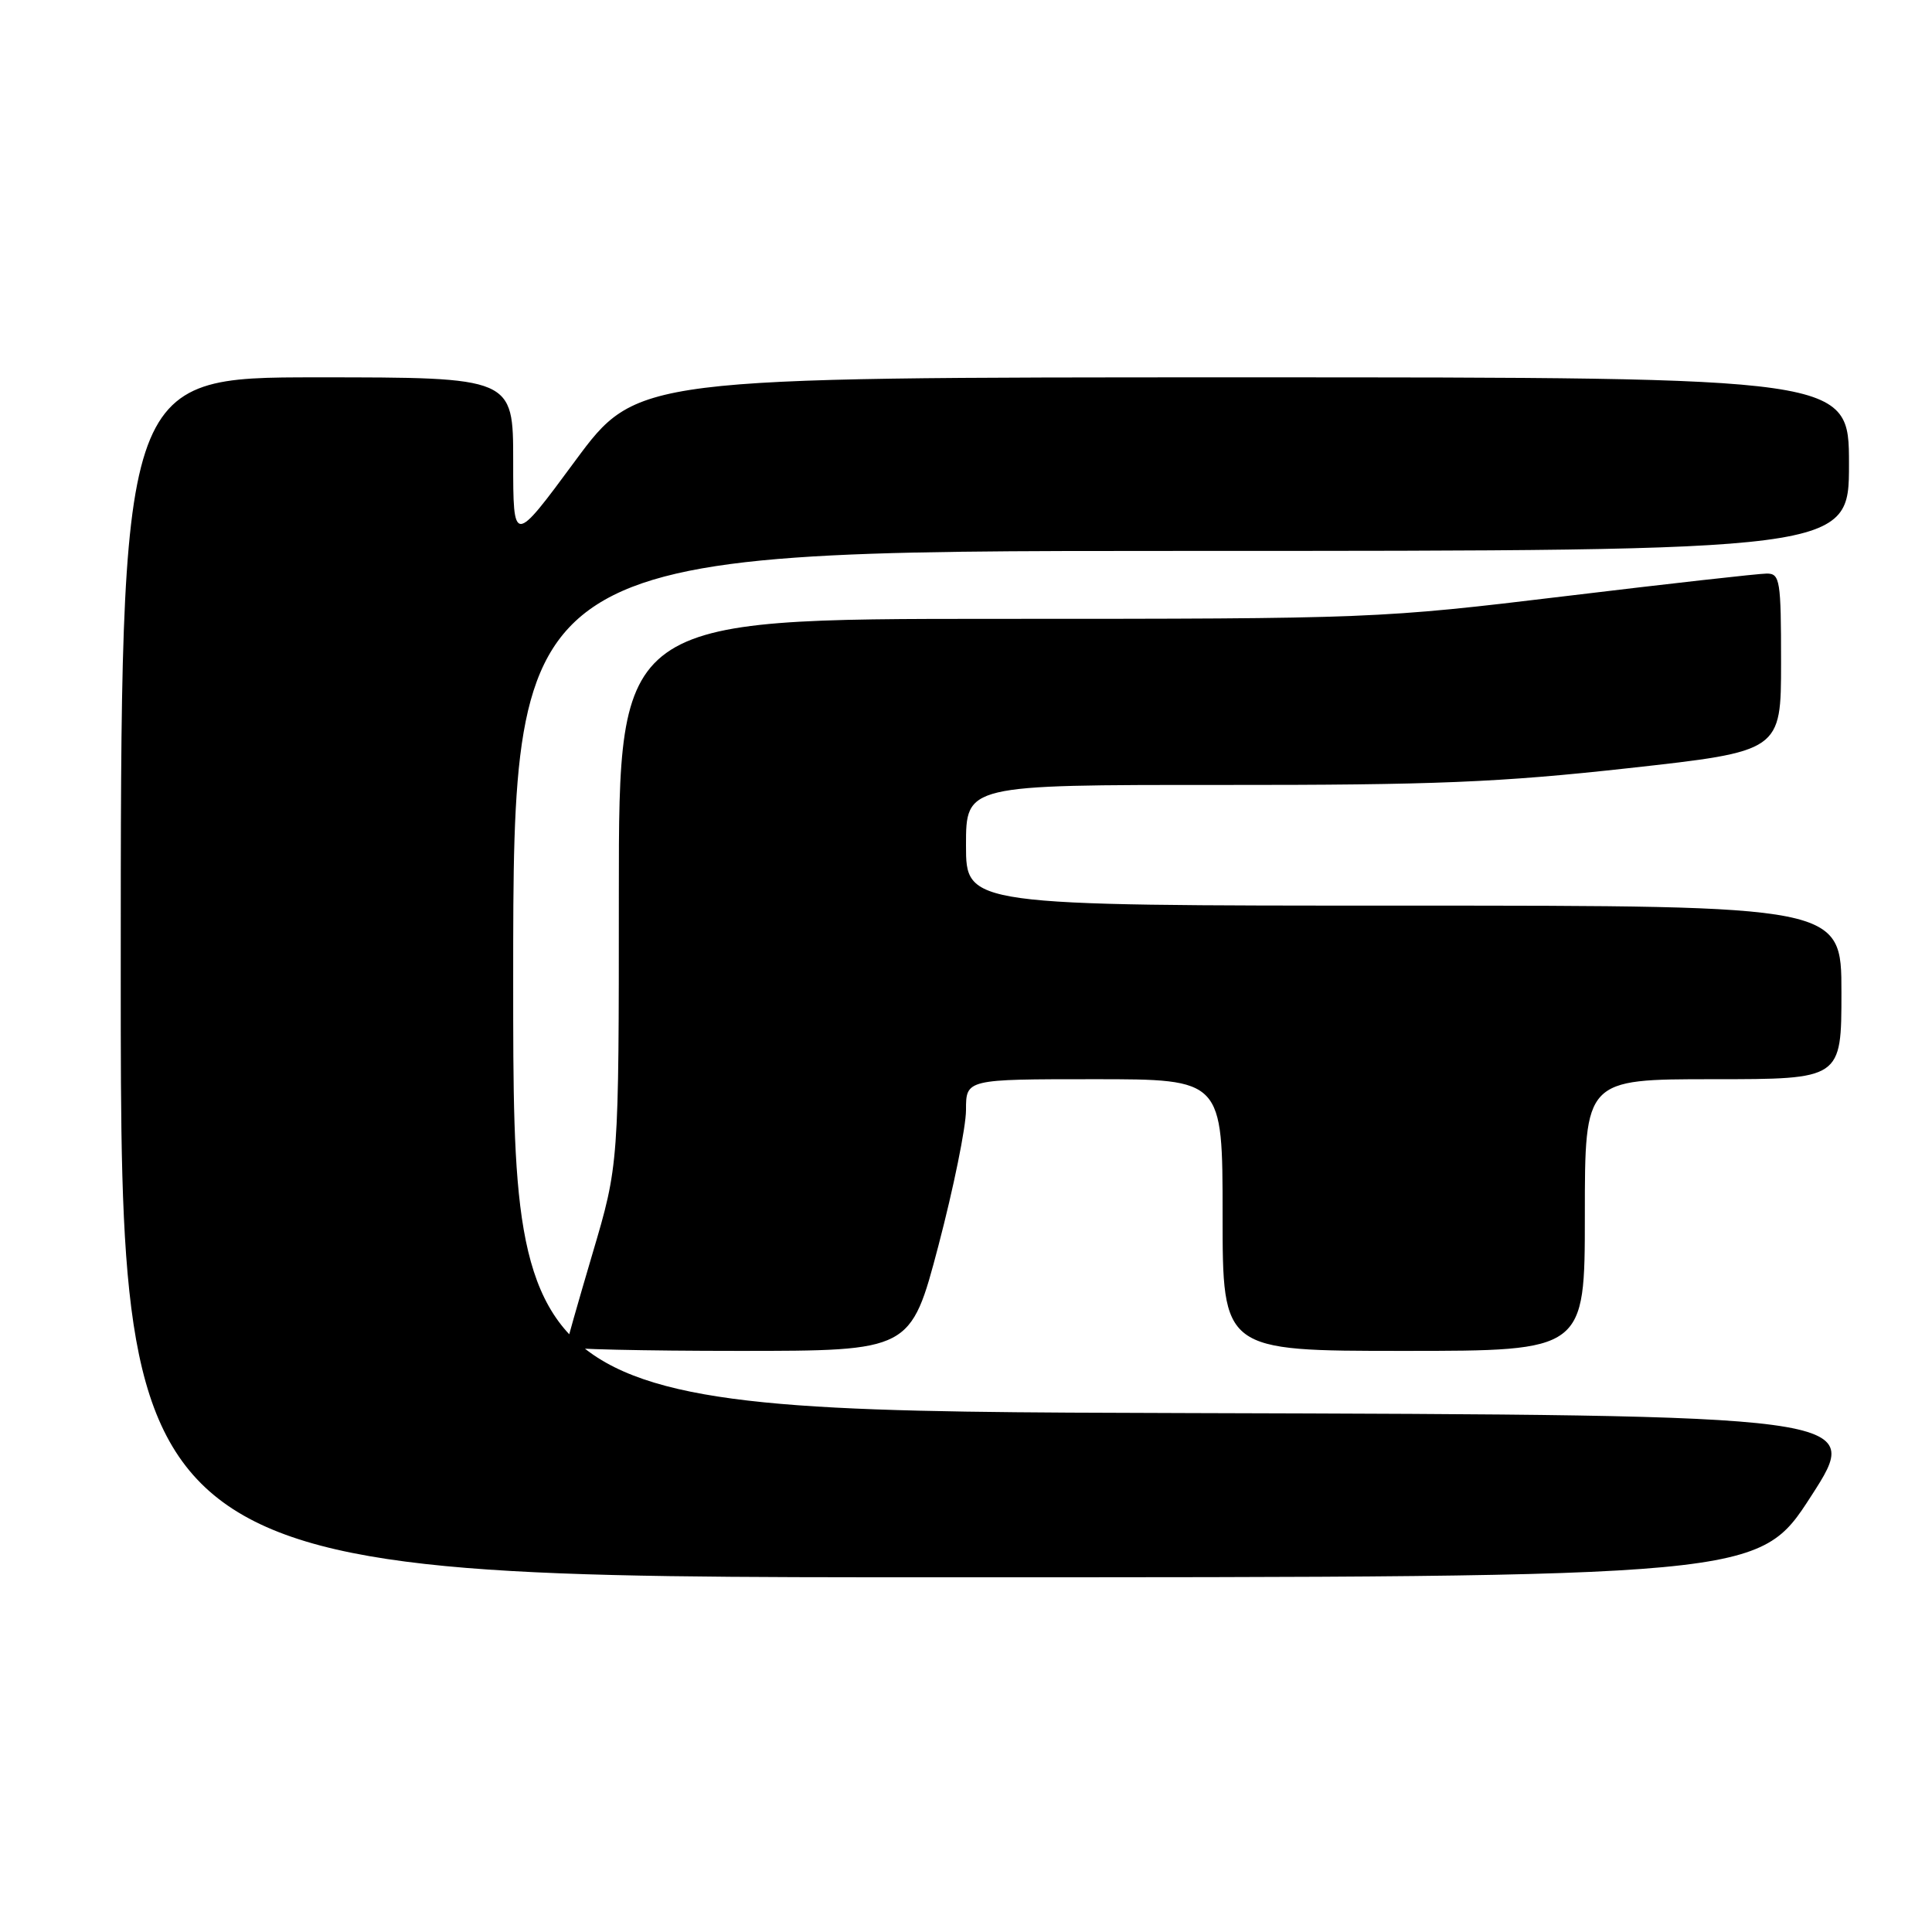 <?xml version="1.0" encoding="UTF-8" standalone="no"?>
<!DOCTYPE svg PUBLIC "-//W3C//DTD SVG 1.1//EN" "http://www.w3.org/Graphics/SVG/1.1/DTD/svg11.dtd" >
<svg xmlns="http://www.w3.org/2000/svg" xmlns:xlink="http://www.w3.org/1999/xlink" version="1.1" viewBox="0 0 256 256">
 <g >
 <path fill="currentColor"
d=" M 239.98 198.25 C 246.92 187.50 246.92 187.50 157.46 187.24 C 68.00 186.99 68.00 186.99 68.00 129.99 C 68.00 73.00 68.00 73.00 156.50 73.00 C 245.00 73.00 245.00 73.00 245.00 61.50 C 245.00 50.00 245.00 50.00 164.69 50.00 C 84.39 50.00 84.39 50.00 76.19 61.10 C 68.00 72.20 68.00 72.20 68.00 61.10 C 68.00 50.00 68.00 50.00 42.00 50.00 C 16.00 50.00 16.00 50.00 16.00 129.50 C 16.00 209.00 16.00 209.00 124.52 209.00 C 233.04 209.00 233.04 209.00 239.98 198.25 Z  M 124.34 165.08 C 126.35 157.43 128.00 149.33 128.00 147.08 C 128.00 143.00 128.00 143.00 145.00 143.00 C 162.00 143.00 162.00 143.00 162.00 161.00 C 162.00 179.00 162.00 179.00 186.00 179.00 C 210.00 179.00 210.00 179.00 210.00 161.00 C 210.00 143.00 210.00 143.00 227.00 143.00 C 244.00 143.00 244.00 143.00 244.00 131.50 C 244.00 120.00 244.00 120.00 186.00 120.00 C 128.00 120.00 128.00 120.00 128.00 112.00 C 128.00 104.00 128.00 104.00 161.75 104.01 C 190.09 104.03 198.74 103.67 215.75 101.79 C 236.00 99.55 236.00 99.55 236.00 87.77 C 236.00 76.89 235.86 76.00 234.11 76.00 C 233.07 76.00 221.03 77.35 207.36 79.00 C 182.81 81.96 181.88 82.00 132.25 82.00 C 82.00 82.00 82.00 82.00 82.00 118.16 C 82.00 154.32 82.00 154.32 78.50 166.14 C 76.58 172.64 75.00 178.19 75.00 178.48 C 75.00 178.76 85.28 179.00 97.84 179.00 C 120.67 179.00 120.67 179.00 124.34 165.08 Z "/>
</g>
</svg>